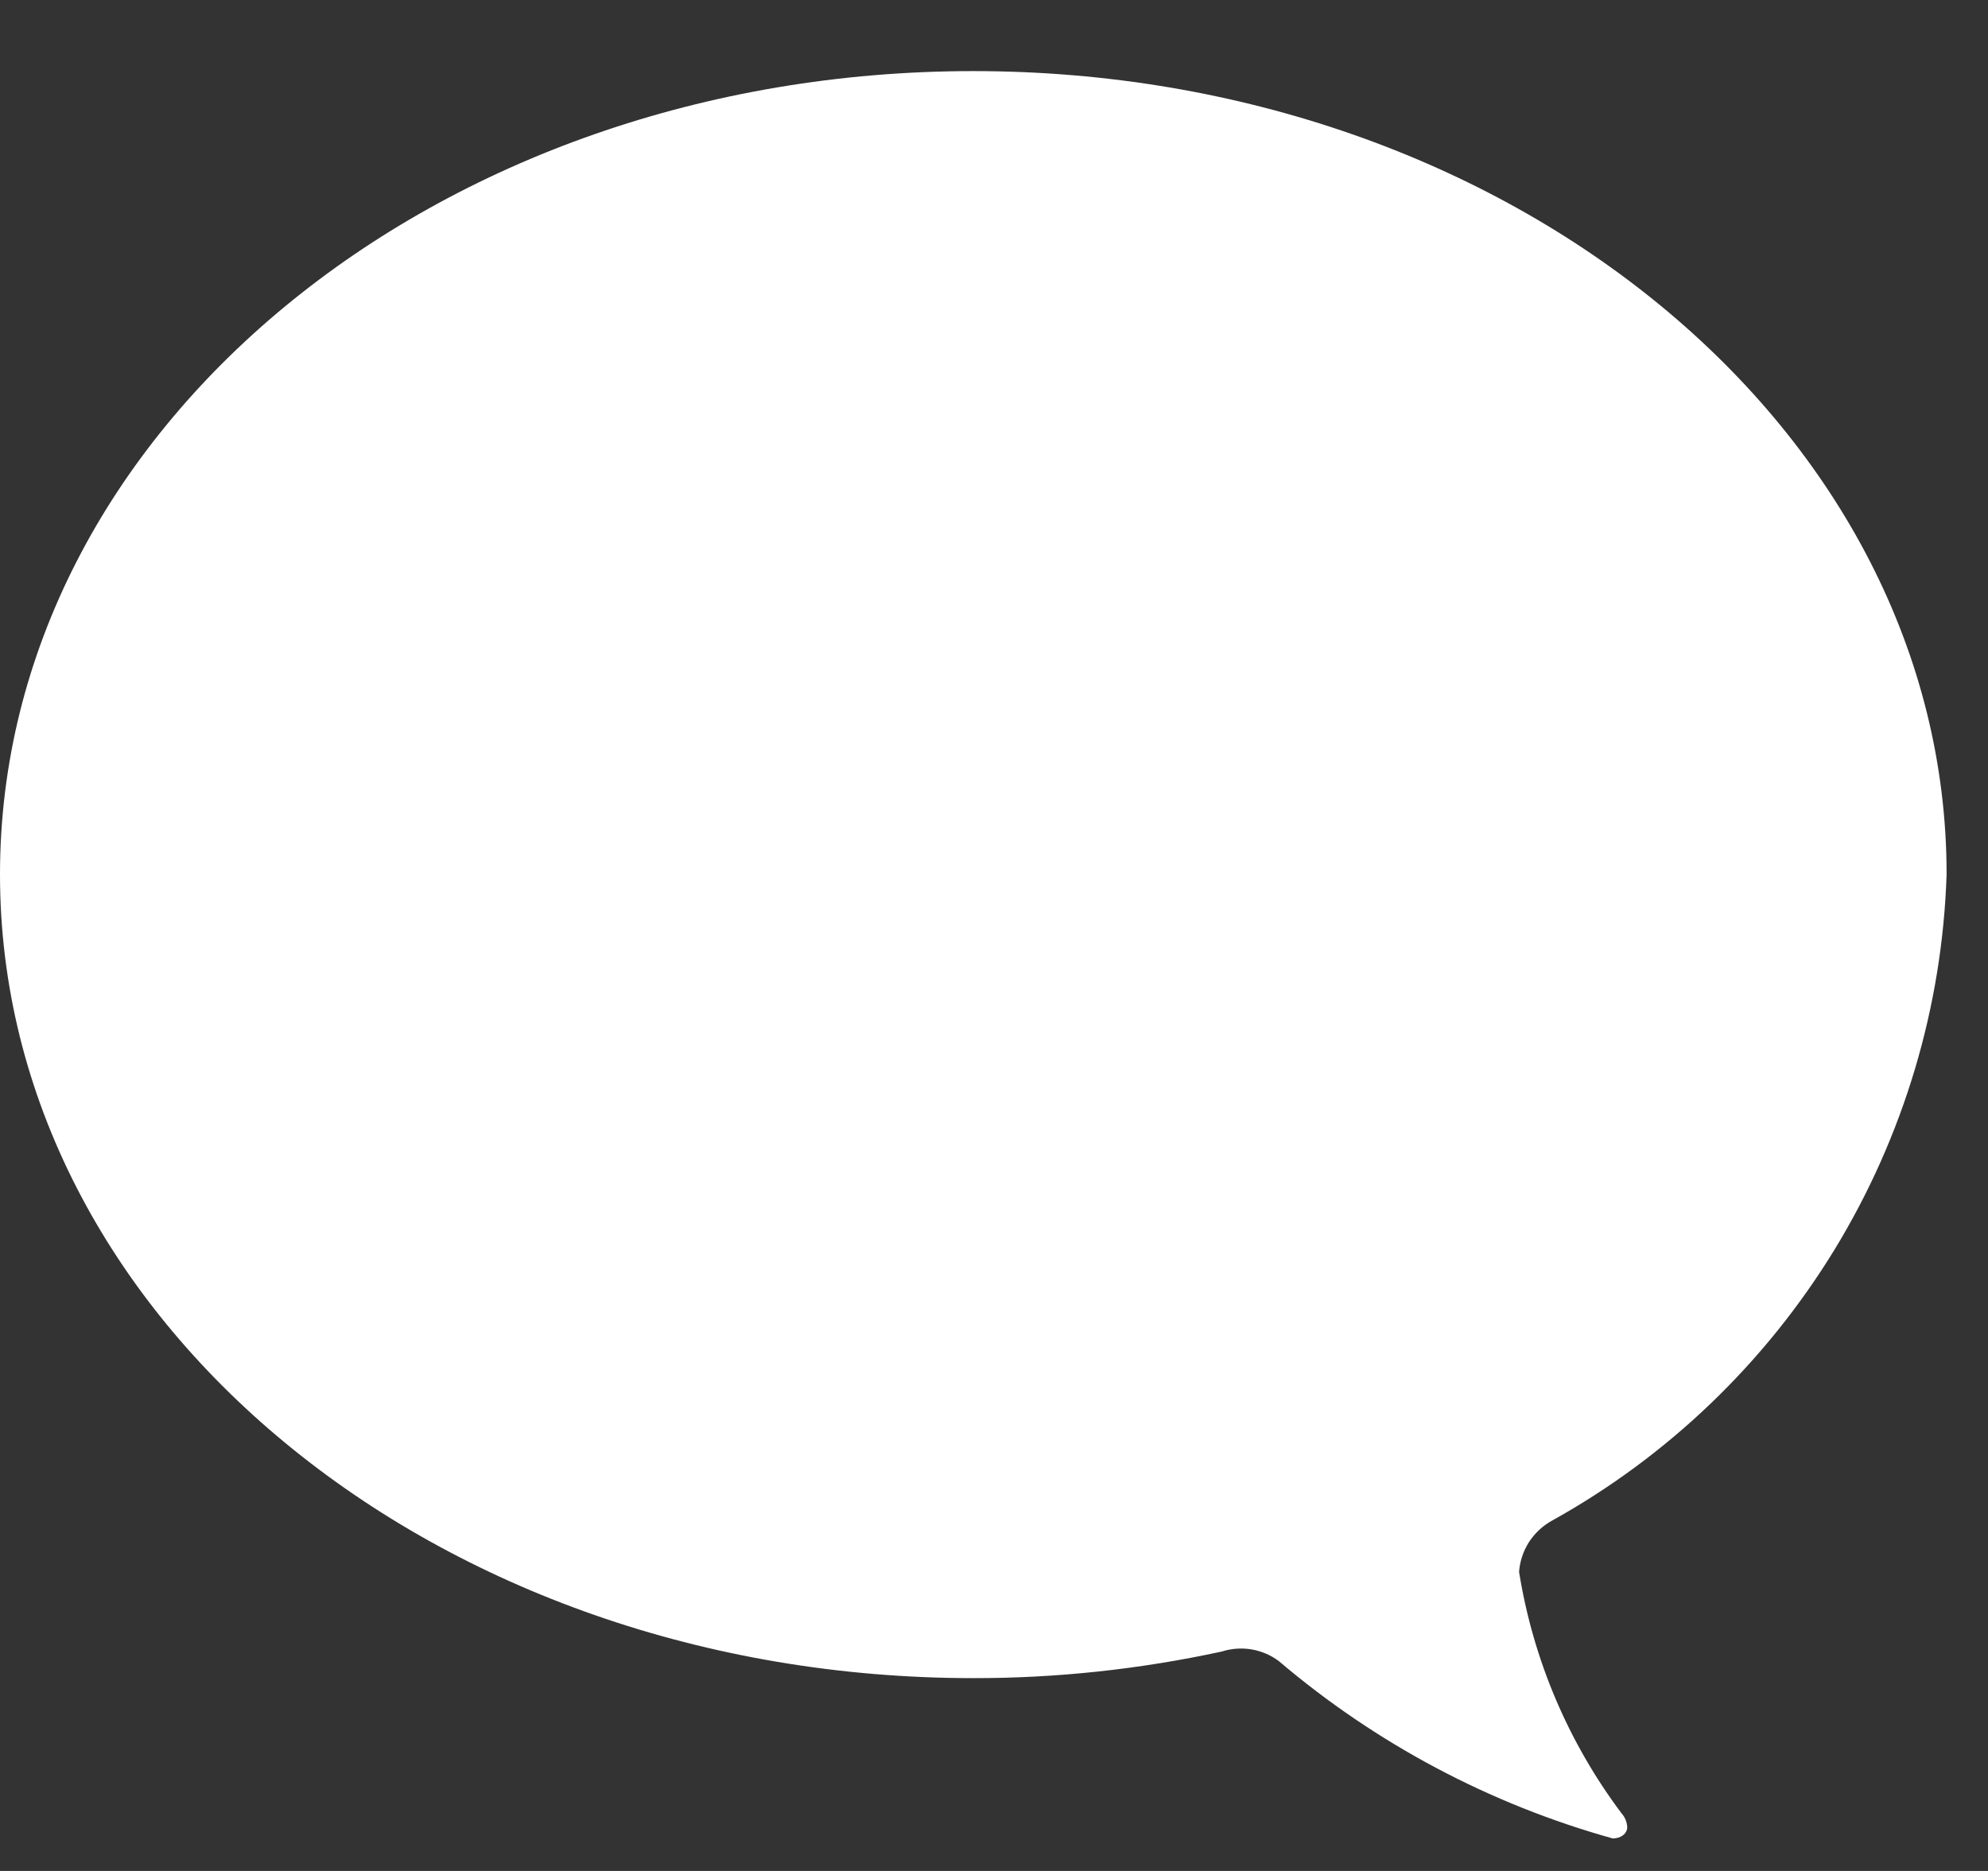 <svg width="17" height="16" viewBox="0 0 17 16" fill="none" xmlns="http://www.w3.org/2000/svg">
  <rect x="0" y="0" width="17" height="16" fill="#333333" stroke="none"/>
  <path
    d="M13.867 15.508C13.896 15.54 13.912 15.581 13.915 15.624C13.915 15.682 13.86 15.722 13.791 15.722C12.74 15.429 11.765 14.911 10.934 14.204C10.865 14.153 10.785 14.119 10.7 14.105C10.615 14.091 10.528 14.098 10.446 14.124C9.748 14.275 9.037 14.352 8.323 14.351C3.726 14.351 0 11.275 0 7.478C0 3.684 3.726 0.608 8.323 0.608C12.92 0.608 16.646 3.684 16.646 7.478C16.609 8.612 16.279 9.717 15.688 10.686C15.096 11.654 14.264 12.453 13.272 13.004C13.192 13.048 13.125 13.111 13.075 13.187C13.026 13.264 12.997 13.351 12.99 13.442C13.11 14.192 13.411 14.901 13.867 15.508Z"
    fill="white" />
</svg>